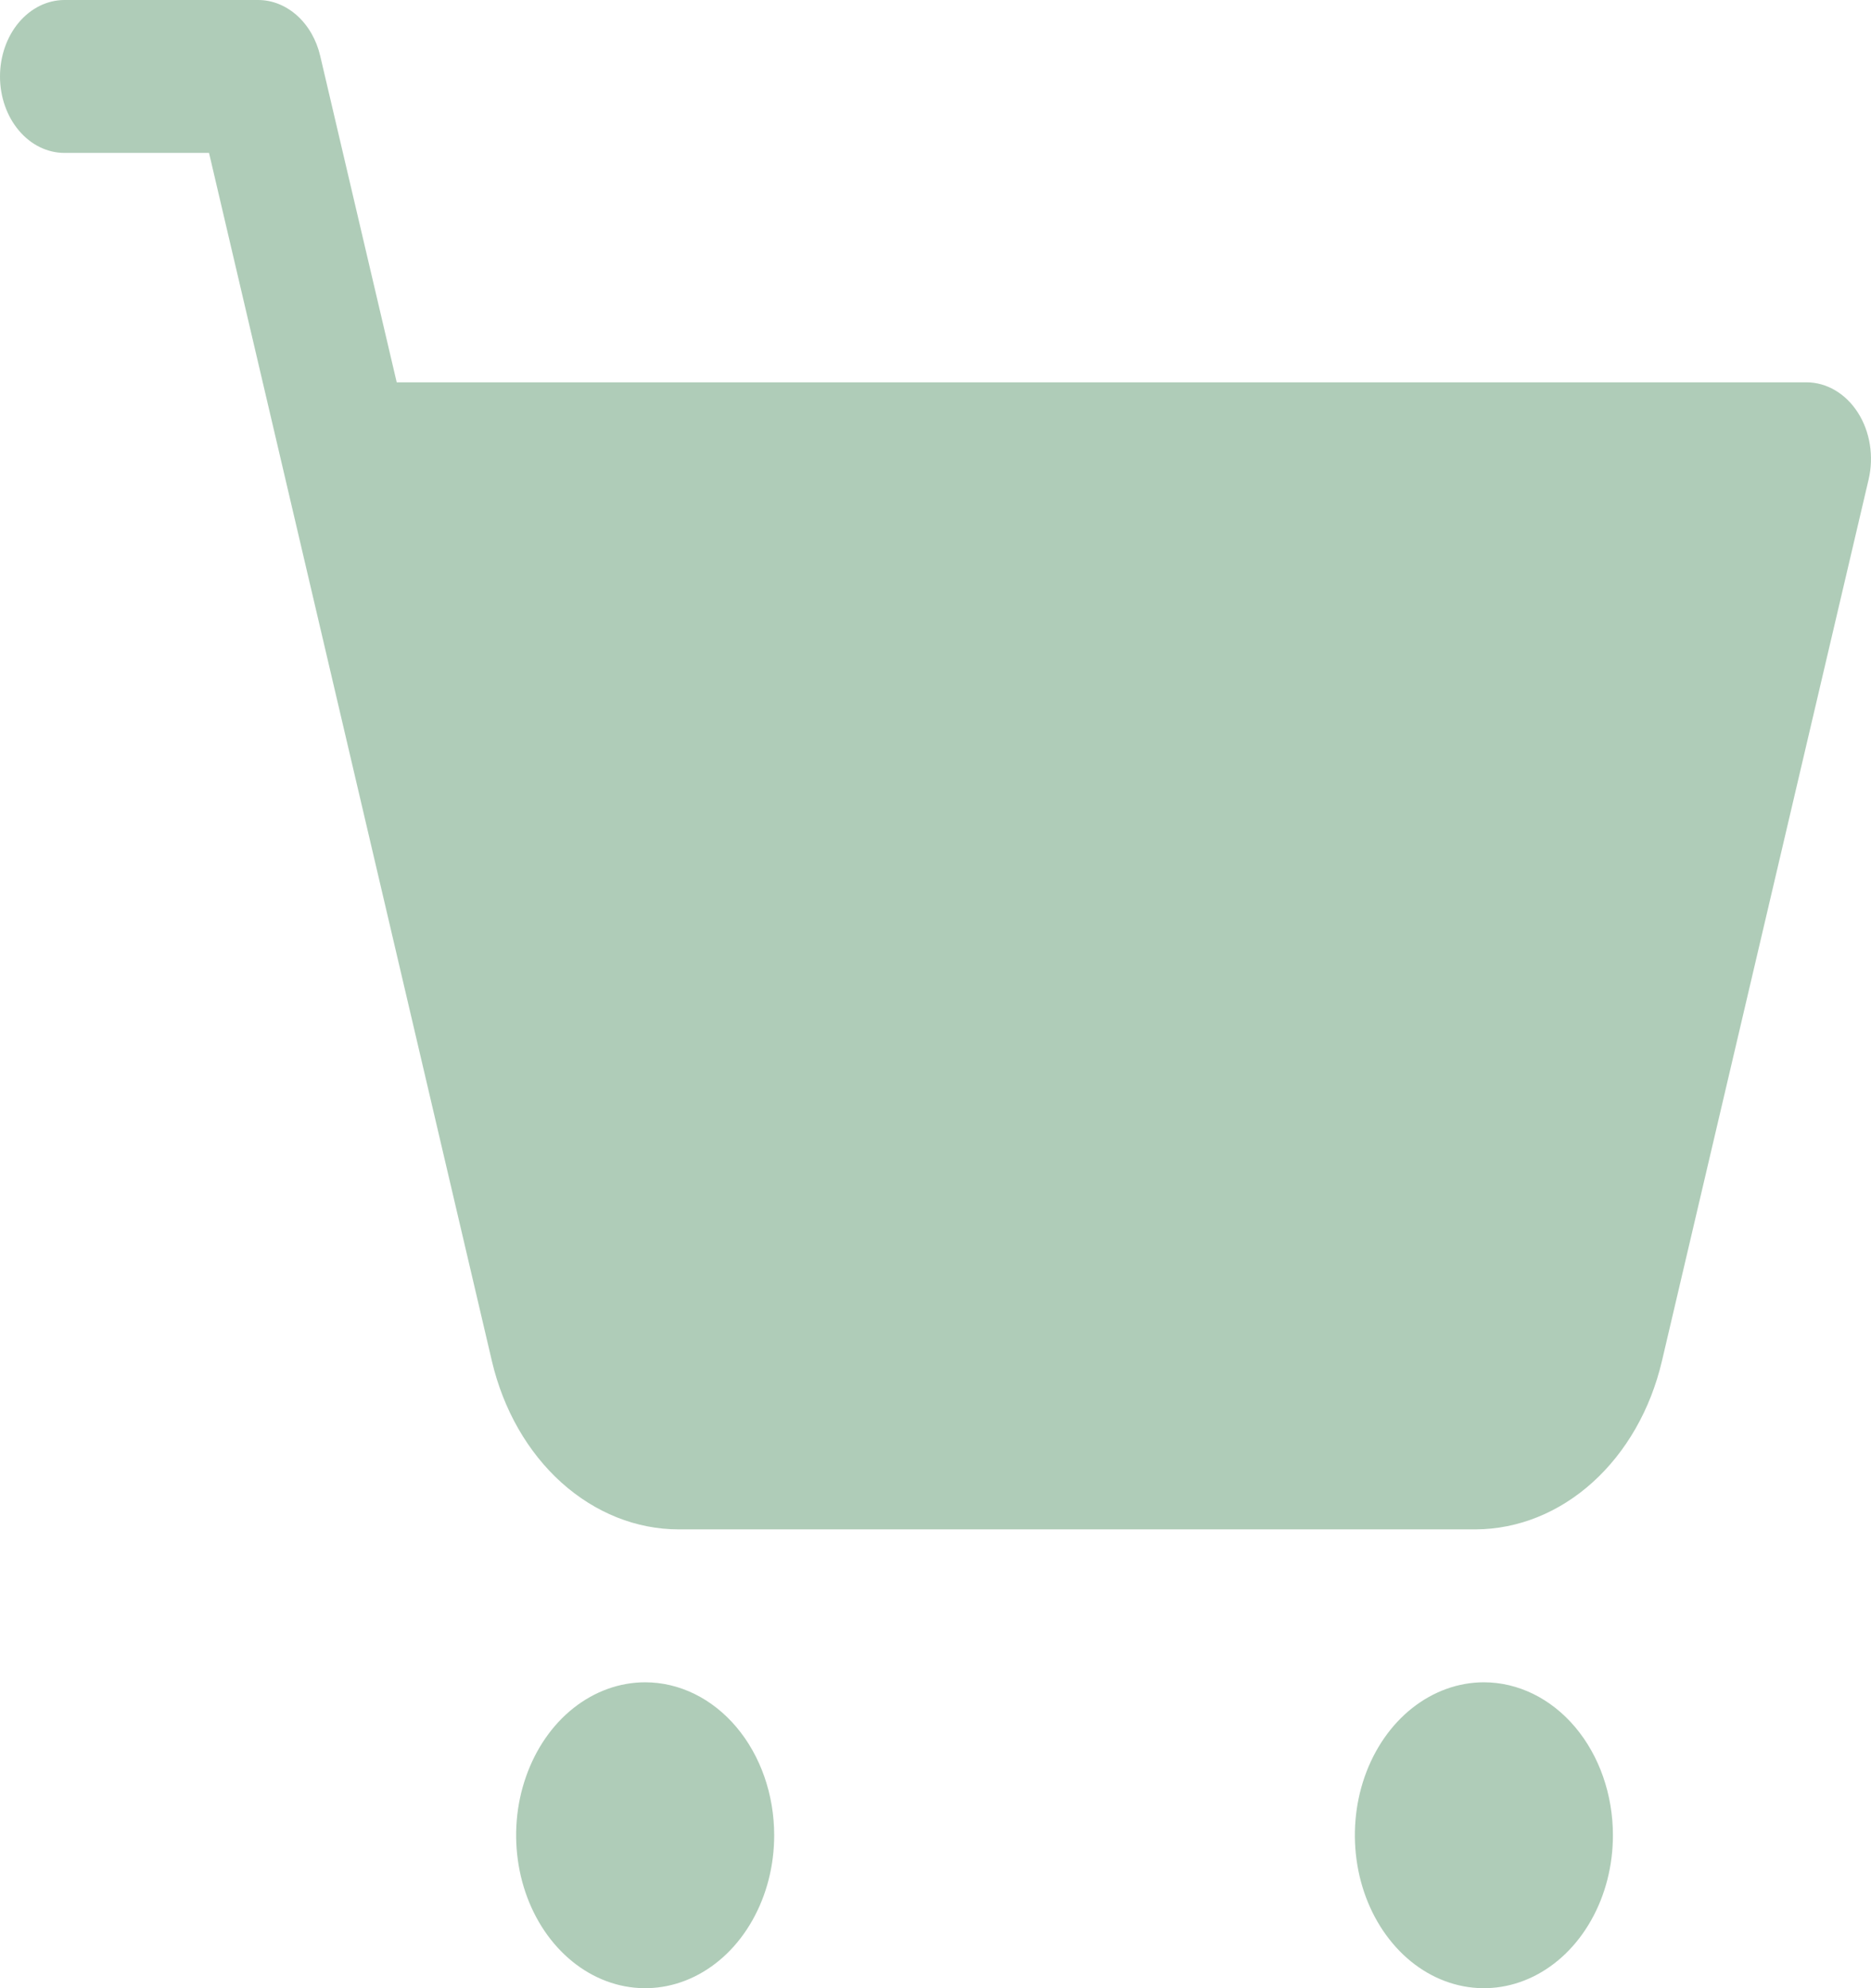 <svg width="32" height="34" viewBox="0 0 32 34" fill="none" xmlns="http://www.w3.org/2000/svg">
<g id="Vector">
<path id="Vector_2" d="M31.96 8.196L28.423 23.28C28.229 24.104 27.813 24.831 27.239 25.349C26.665 25.868 25.963 26.15 25.241 26.154H11.608C10.884 26.154 10.18 25.872 9.603 25.354C9.026 24.835 8.609 24.107 8.414 23.28L3.575 2.615H1.103C0.811 2.615 0.53 2.478 0.323 2.232C0.116 1.987 0 1.655 0 1.308C0 0.961 0.116 0.628 0.323 0.383C0.53 0.138 0.811 2.41537e-08 1.103 2.41537e-08H4.414C4.655 -5.49065e-05 4.89 0.094 5.082 0.267C5.274 0.44 5.413 0.682 5.477 0.958L6.785 6.538H30.896C31.067 6.538 31.234 6.585 31.387 6.675C31.539 6.764 31.672 6.894 31.775 7.055C31.878 7.215 31.948 7.402 31.98 7.6C32.012 7.798 32.005 8.002 31.96 8.196ZM11.034 28.769C10.598 28.769 10.171 28.923 9.808 29.21C9.445 29.497 9.163 29.906 8.996 30.384C8.828 30.862 8.785 31.387 8.87 31.895C8.955 32.402 9.165 32.868 9.474 33.234C9.783 33.6 10.176 33.849 10.604 33.95C11.032 34.051 11.476 33.999 11.879 33.801C12.282 33.603 12.627 33.268 12.869 32.838C13.112 32.408 13.241 31.902 13.241 31.385C13.241 30.691 13.009 30.026 12.595 29.535C12.181 29.045 11.62 28.769 11.034 28.769ZM25.379 28.769C24.943 28.769 24.516 28.923 24.153 29.21C23.79 29.497 23.507 29.906 23.34 30.384C23.173 30.862 23.13 31.387 23.215 31.895C23.3 32.402 23.51 32.868 23.819 33.234C24.127 33.6 24.52 33.849 24.949 33.95C25.377 34.051 25.82 33.999 26.224 33.801C26.627 33.603 26.972 33.268 27.214 32.838C27.457 32.408 27.586 31.902 27.586 31.385C27.586 30.691 27.354 30.026 26.94 29.535C26.526 29.045 25.964 28.769 25.379 28.769Z" fill="#AFCCB8"/>
</g>
</svg>
